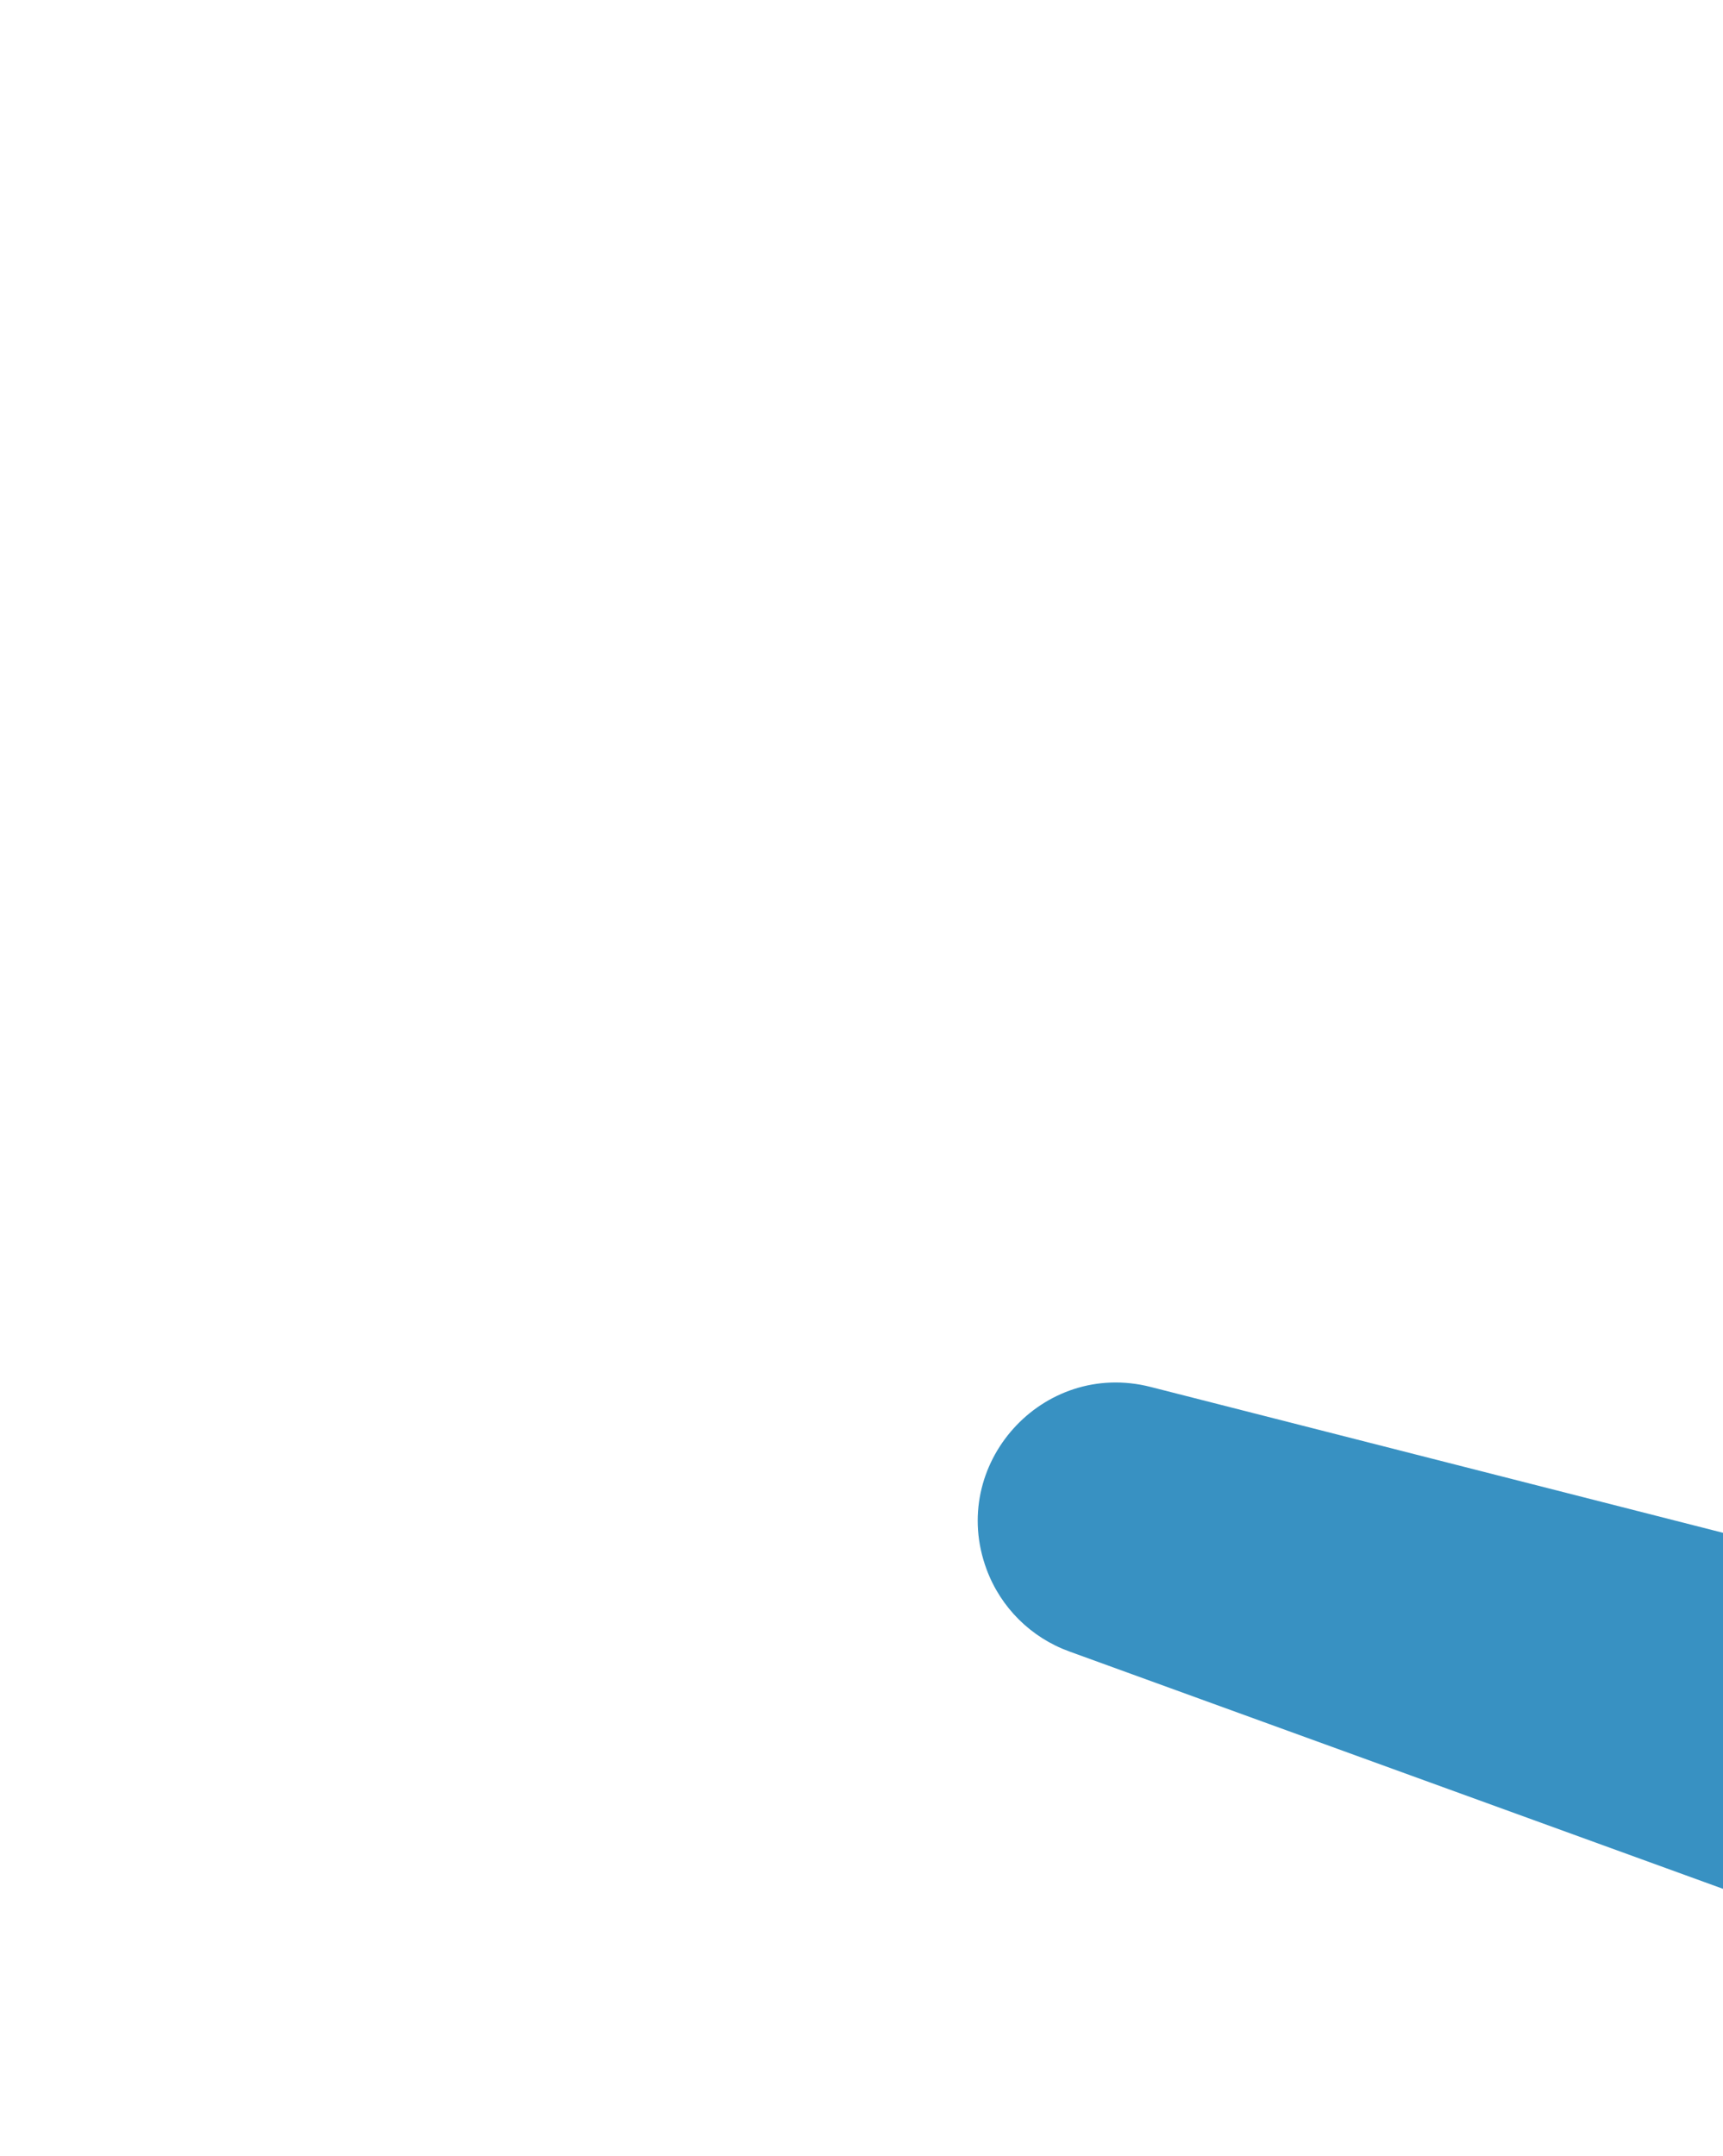<svg width="375" height="469" viewBox="0 0 375 469" fill="none" xmlns="http://www.w3.org/2000/svg">
<g filter="url(#filter0_f_1_3748)">
<path d="M1079.35 744.088C1018.06 800.456 921.983 793.69 869.195 729.288L741.844 573.916C719.055 546.113 689.193 524.966 655.401 512.7L232.701 359.276C224.378 356.255 217.804 349.727 214.725 341.425C206.275 318.641 226.876 295.737 250.424 301.736L1017.03 497.011C1128.54 525.414 1164.05 666.197 1079.35 744.088Z" fill="#3891C2"/>
</g>
<defs>
<filter id="filter0_f_1_3748" x="-87.207" y="0.767" width="1513.46" height="1081.57" filterUnits="userSpaceOnUse" color-interpolation-filters="sRGB">
<feFlood flood-opacity="0" result="BackgroundImageFix"/>
<feBlend mode="normal" in="SourceGraphic" in2="BackgroundImageFix" result="shape"/>
<feGaussianBlur stdDeviation="150" result="effect1_foregroundBlur_1_3748"/>
</filter>
</defs>
</svg>
